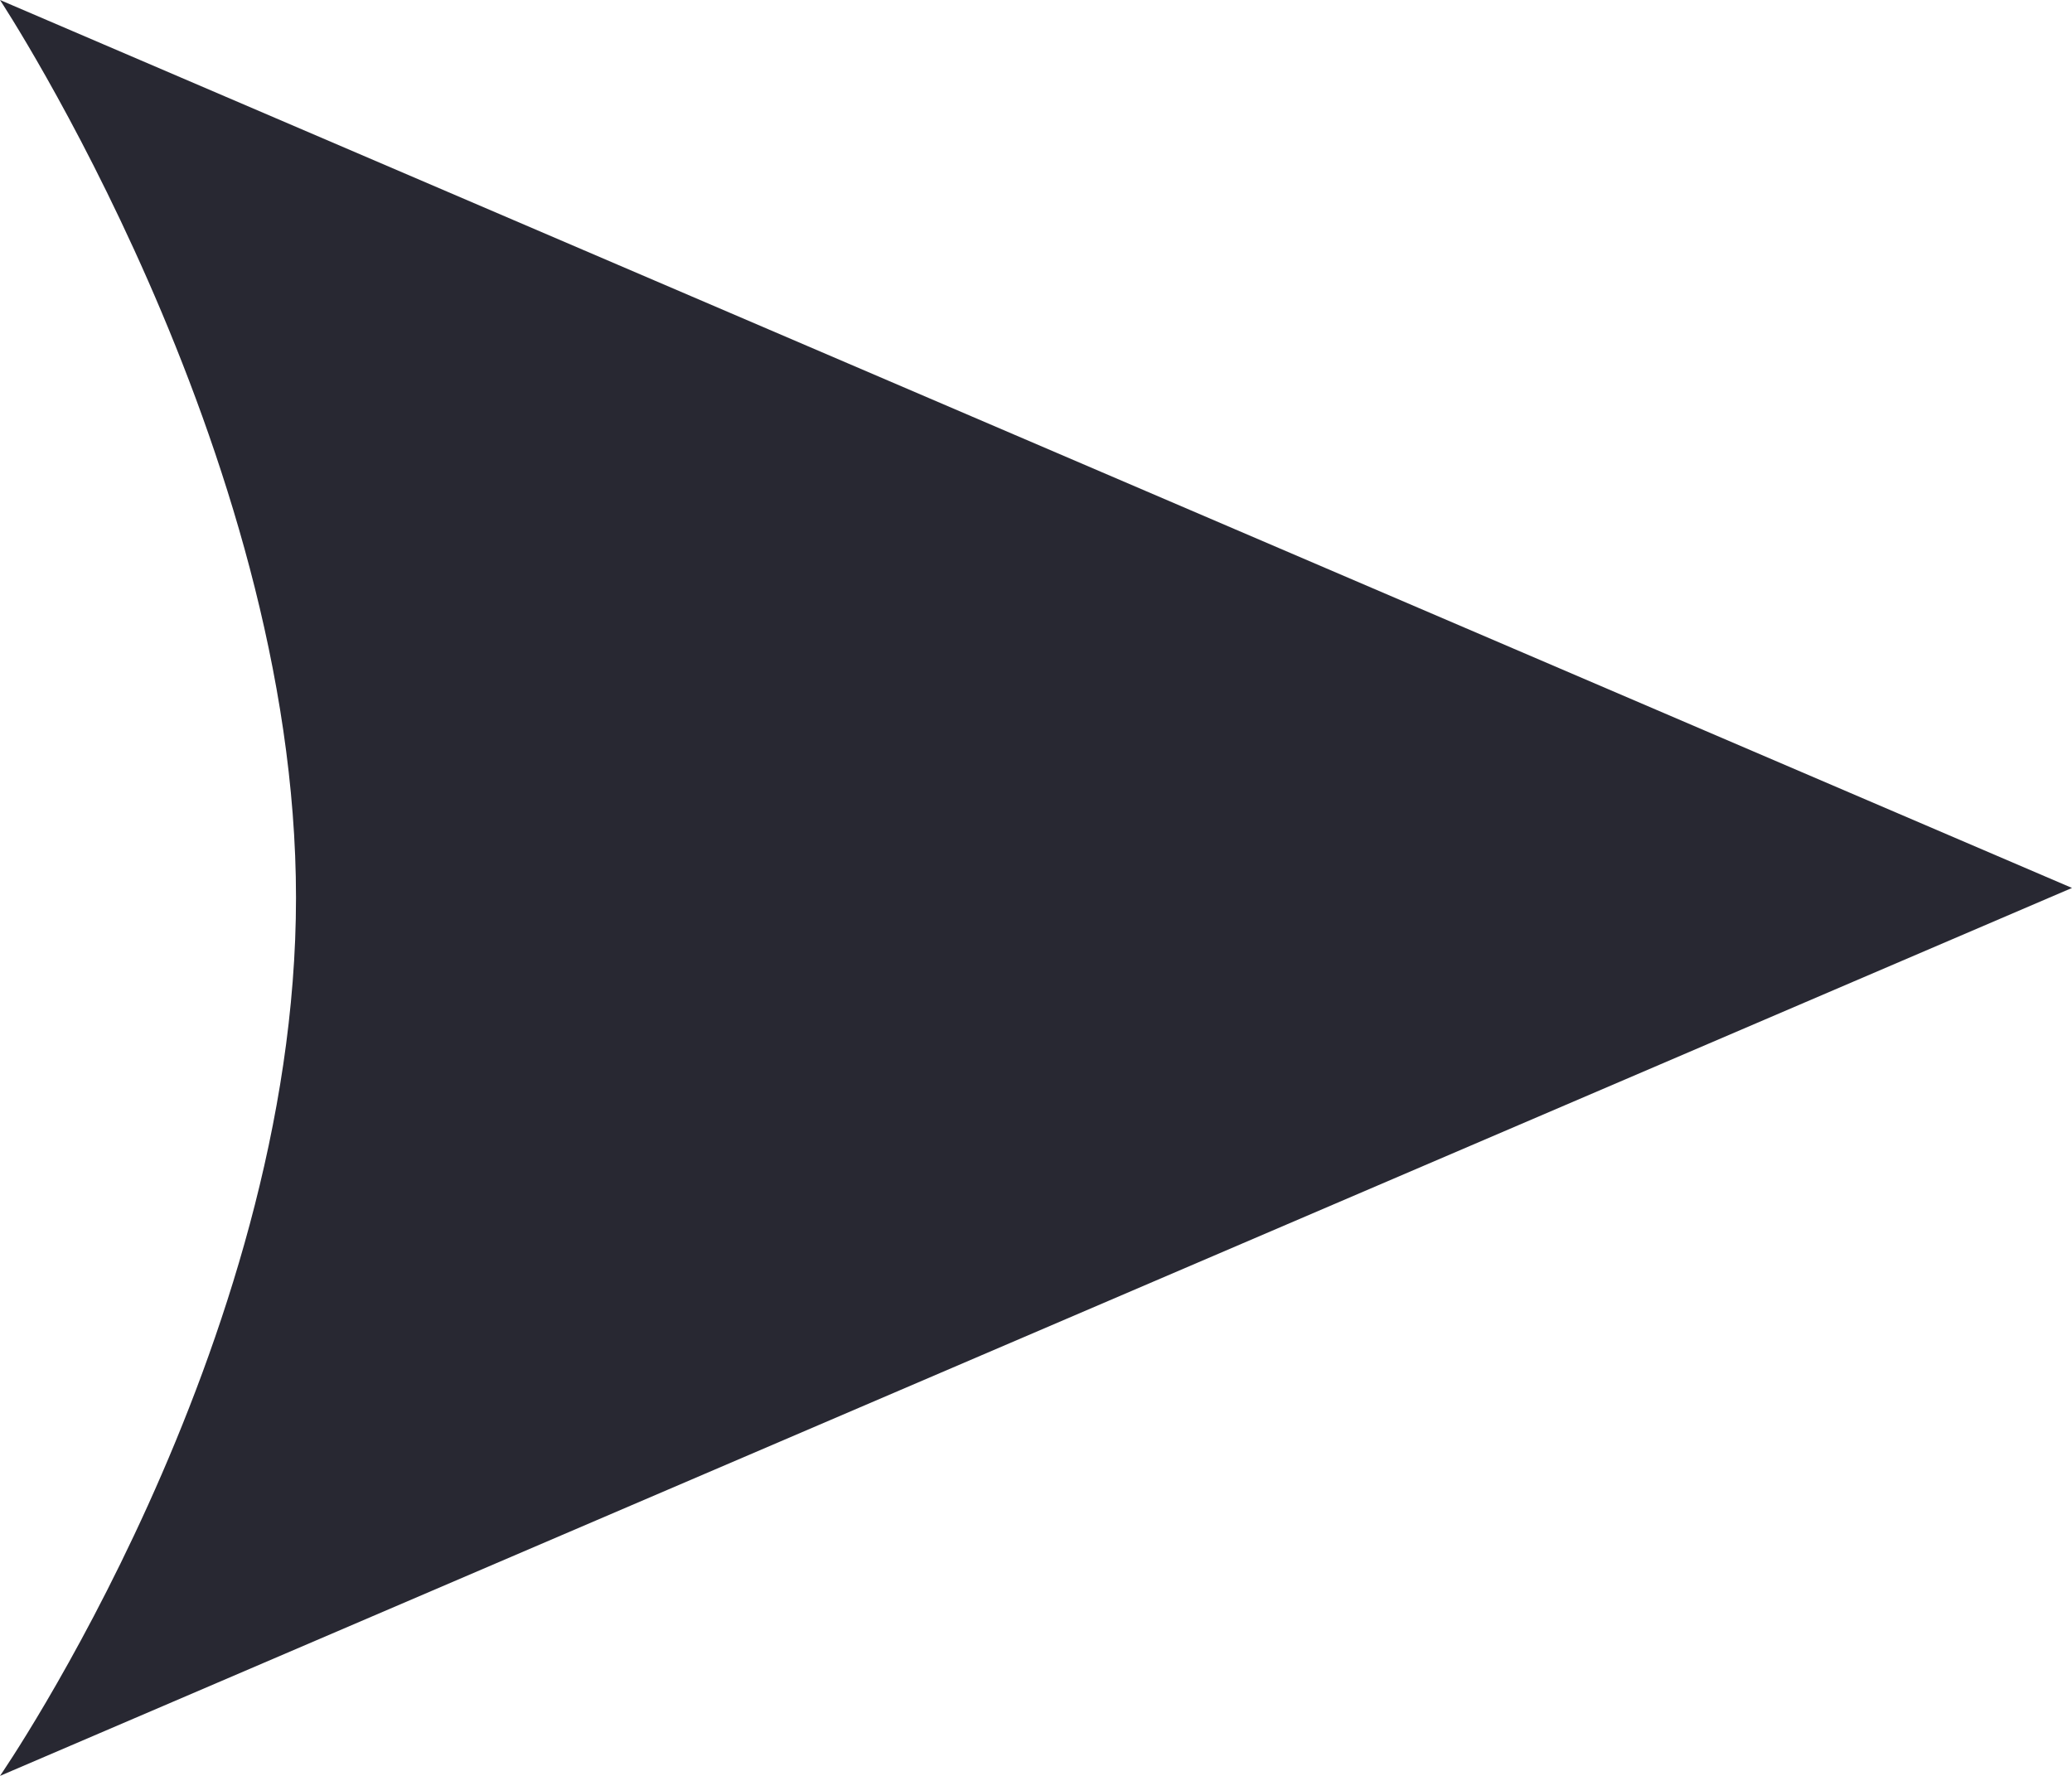 <?xml version="1.0" encoding="UTF-8" standalone="no"?>
<svg width="7px" height="6px" viewBox="0 0 7 6" version="1.1" xmlns="http://www.w3.org/2000/svg" xmlns:xlink="http://www.w3.org/1999/xlink">
    <!-- Generator: Sketch 42 (36781) - http://www.bohemiancoding.com/sketch -->
    <title>Triangle</title>
    <desc>Created with Sketch.</desc>
    <defs></defs>
    <g id="Page-1" stroke="none" stroke-width="1" fill="none" fill-rule="evenodd">
        <g id="Desktop-HD" transform="translate(-674, -1378)" fill="#282832">
            <path d="M681,1381 L674,1384 C674,1384 675,1382.55 675,1381.033 C675,1379.517 674,1378 674,1378 L681,1381 Z" id="Triangle"></path>
        </g>
    </g>
</svg>